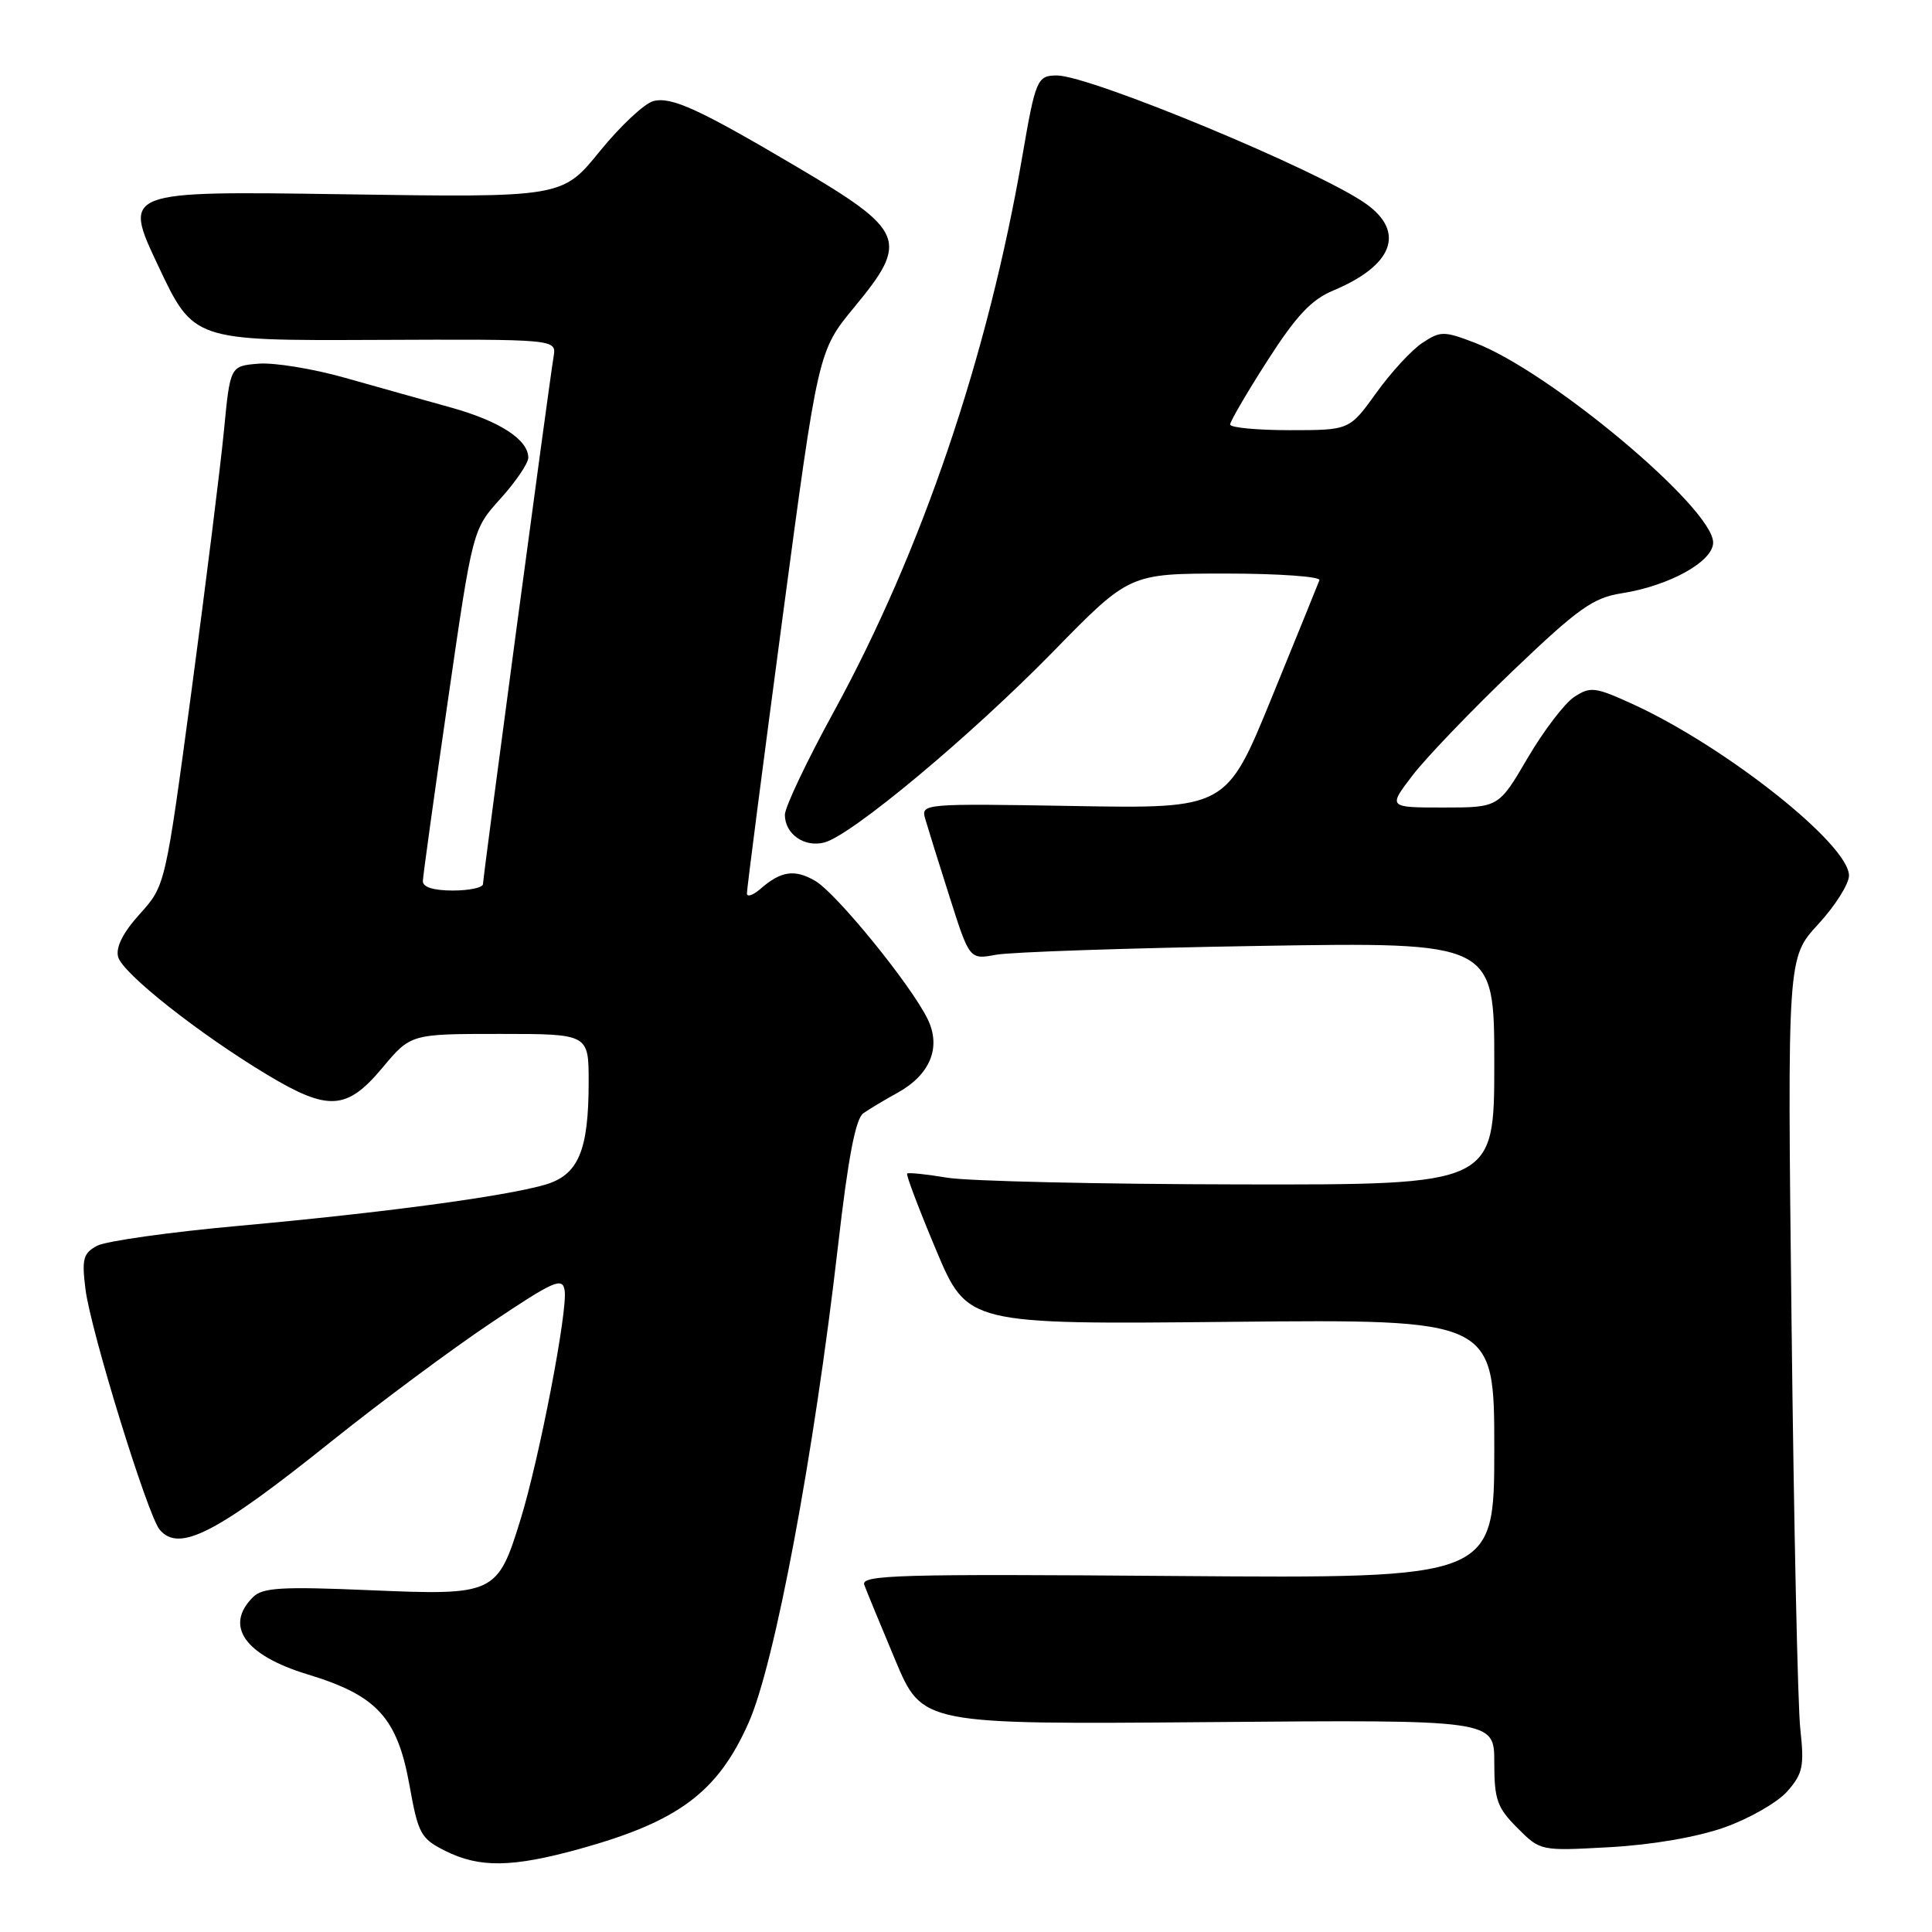 <?xml version="1.0" encoding="UTF-8" standalone="no"?>
<!DOCTYPE svg PUBLIC "-//W3C//DTD SVG 1.1//EN" "http://www.w3.org/Graphics/SVG/1.1/DTD/svg11.dtd" >
<svg xmlns="http://www.w3.org/2000/svg" xmlns:xlink="http://www.w3.org/1999/xlink" version="1.1" viewBox="0 0 256 256">
 <g >
 <path fill="currentColor"
d=" M 76.87 244.97 C 89.92 241.35 95.11 237.47 99.20 228.26 C 102.67 220.45 107.86 192.75 111.05 165.01 C 112.38 153.40 113.37 148.22 114.40 147.51 C 115.20 146.95 117.23 145.73 118.93 144.80 C 123.27 142.39 124.74 138.78 122.92 135.04 C 120.72 130.51 110.79 118.31 108.00 116.71 C 105.29 115.14 103.47 115.41 100.75 117.79 C 99.79 118.62 98.99 118.90 98.97 118.40 C 98.95 117.91 101.07 101.53 103.67 82.00 C 108.41 46.50 108.41 46.50 113.20 40.70 C 120.49 31.88 119.97 30.60 105.62 22.13 C 92.66 14.47 88.99 12.79 86.60 13.39 C 85.41 13.68 82.20 16.69 79.47 20.05 C 74.50 26.18 74.50 26.18 45.39 25.74 C 16.28 25.31 16.28 25.31 20.96 35.22 C 25.64 45.14 25.64 45.14 49.69 45.04 C 73.73 44.94 73.73 44.94 73.36 47.22 C 72.72 51.06 64.00 116.21 64.00 117.14 C 64.00 117.61 62.20 118.00 60.00 118.00 C 57.45 118.00 56.01 117.55 56.03 116.75 C 56.05 116.06 57.54 105.30 59.35 92.82 C 62.63 70.15 62.63 70.15 66.32 66.07 C 68.34 63.83 70.00 61.39 70.00 60.65 C 70.00 58.26 66.23 55.81 59.79 54.01 C 56.33 53.05 50.01 51.27 45.75 50.07 C 41.49 48.86 36.31 48.02 34.25 48.19 C 30.50 48.50 30.50 48.50 29.68 57.00 C 29.23 61.67 27.30 77.17 25.39 91.43 C 21.91 117.35 21.91 117.35 18.53 121.10 C 16.30 123.57 15.32 125.50 15.65 126.79 C 16.22 128.96 26.35 136.97 35.44 142.43 C 43.50 147.27 45.96 147.12 50.66 141.50 C 54.42 137.00 54.42 137.00 66.21 137.00 C 78.00 137.00 78.00 137.00 78.00 143.35 C 78.00 152.53 76.63 155.72 72.16 157.00 C 66.75 158.55 50.70 160.70 31.75 162.42 C 22.53 163.25 14.04 164.45 12.87 165.07 C 11.02 166.06 10.82 166.81 11.33 170.85 C 12.01 176.32 19.55 200.76 21.15 202.68 C 23.71 205.76 28.67 203.21 44.00 190.92 C 50.33 185.85 59.77 178.84 65.00 175.33 C 73.46 169.66 74.54 169.19 74.82 171.00 C 75.24 173.67 71.47 193.25 68.98 201.32 C 65.92 211.25 65.56 211.42 49.02 210.71 C 37.29 210.21 34.79 210.36 33.52 211.63 C 29.69 215.45 32.44 219.33 40.75 221.86 C 49.95 224.65 52.64 227.58 54.26 236.56 C 55.41 243.00 55.76 243.63 59.00 245.25 C 63.56 247.53 67.89 247.46 76.87 244.97 Z  M 228.50 242.14 C 231.80 240.97 235.55 238.82 236.83 237.36 C 238.89 235.01 239.09 234.03 238.55 229.10 C 238.21 226.02 237.69 201.77 237.39 175.20 C 236.83 126.90 236.83 126.90 240.92 122.47 C 243.16 120.04 245.00 117.13 245.00 116.02 C 245.00 111.89 228.67 98.94 216.35 93.30 C 211.36 91.02 210.74 90.94 208.59 92.35 C 207.31 93.19 204.54 96.83 202.42 100.44 C 198.58 107.00 198.58 107.00 191.25 107.00 C 183.91 107.00 183.91 107.00 187.20 102.70 C 189.02 100.34 195.00 94.11 200.50 88.85 C 209.11 80.62 211.10 79.21 214.84 78.62 C 221.17 77.64 227.00 74.41 227.00 71.89 C 227.00 67.34 205.38 49.22 195.43 45.42 C 191.33 43.85 190.87 43.85 188.49 45.42 C 187.08 46.34 184.33 49.32 182.37 52.05 C 178.81 57.00 178.81 57.00 170.91 57.00 C 166.56 57.00 163.00 56.66 163.00 56.25 C 163.00 55.84 165.22 52.03 167.94 47.79 C 171.75 41.85 173.75 39.71 176.65 38.50 C 184.58 35.19 186.26 30.75 181.01 27.01 C 174.85 22.62 144.45 10.00 140.04 10.00 C 137.44 10.00 137.21 10.54 135.47 20.67 C 130.91 47.17 122.16 72.96 110.47 94.33 C 106.91 100.83 104.00 106.97 104.00 107.96 C 104.00 110.51 106.58 112.33 109.24 111.63 C 112.85 110.68 128.63 97.51 139.58 86.31 C 149.66 76.00 149.66 76.00 162.42 76.00 C 169.43 76.00 175.02 76.40 174.83 76.88 C 174.65 77.37 171.80 84.38 168.50 92.46 C 162.50 107.15 162.50 107.15 142.26 106.80 C 122.34 106.46 122.02 106.49 122.59 108.48 C 122.91 109.59 124.36 114.25 125.82 118.83 C 128.47 127.16 128.47 127.16 131.98 126.51 C 133.92 126.15 149.56 125.62 166.75 125.34 C 198.00 124.83 198.00 124.83 198.00 140.91 C 198.00 157.00 198.00 157.00 164.25 156.94 C 145.69 156.91 128.25 156.51 125.50 156.05 C 122.75 155.59 120.36 155.34 120.20 155.50 C 120.03 155.65 121.76 160.21 124.04 165.64 C 128.19 175.50 128.19 175.50 163.10 175.15 C 198.00 174.81 198.00 174.81 198.00 191.98 C 198.00 209.15 198.00 209.15 155.99 208.83 C 118.98 208.54 114.04 208.68 114.52 210.00 C 114.82 210.82 116.68 215.32 118.64 220.00 C 122.21 228.50 122.21 228.50 160.10 228.19 C 198.00 227.87 198.00 227.87 198.00 233.51 C 198.00 238.47 198.37 239.52 201.06 242.21 C 204.11 245.27 204.11 245.27 213.31 244.76 C 218.91 244.45 224.85 243.43 228.50 242.14 Z "/>
</g>
</svg>